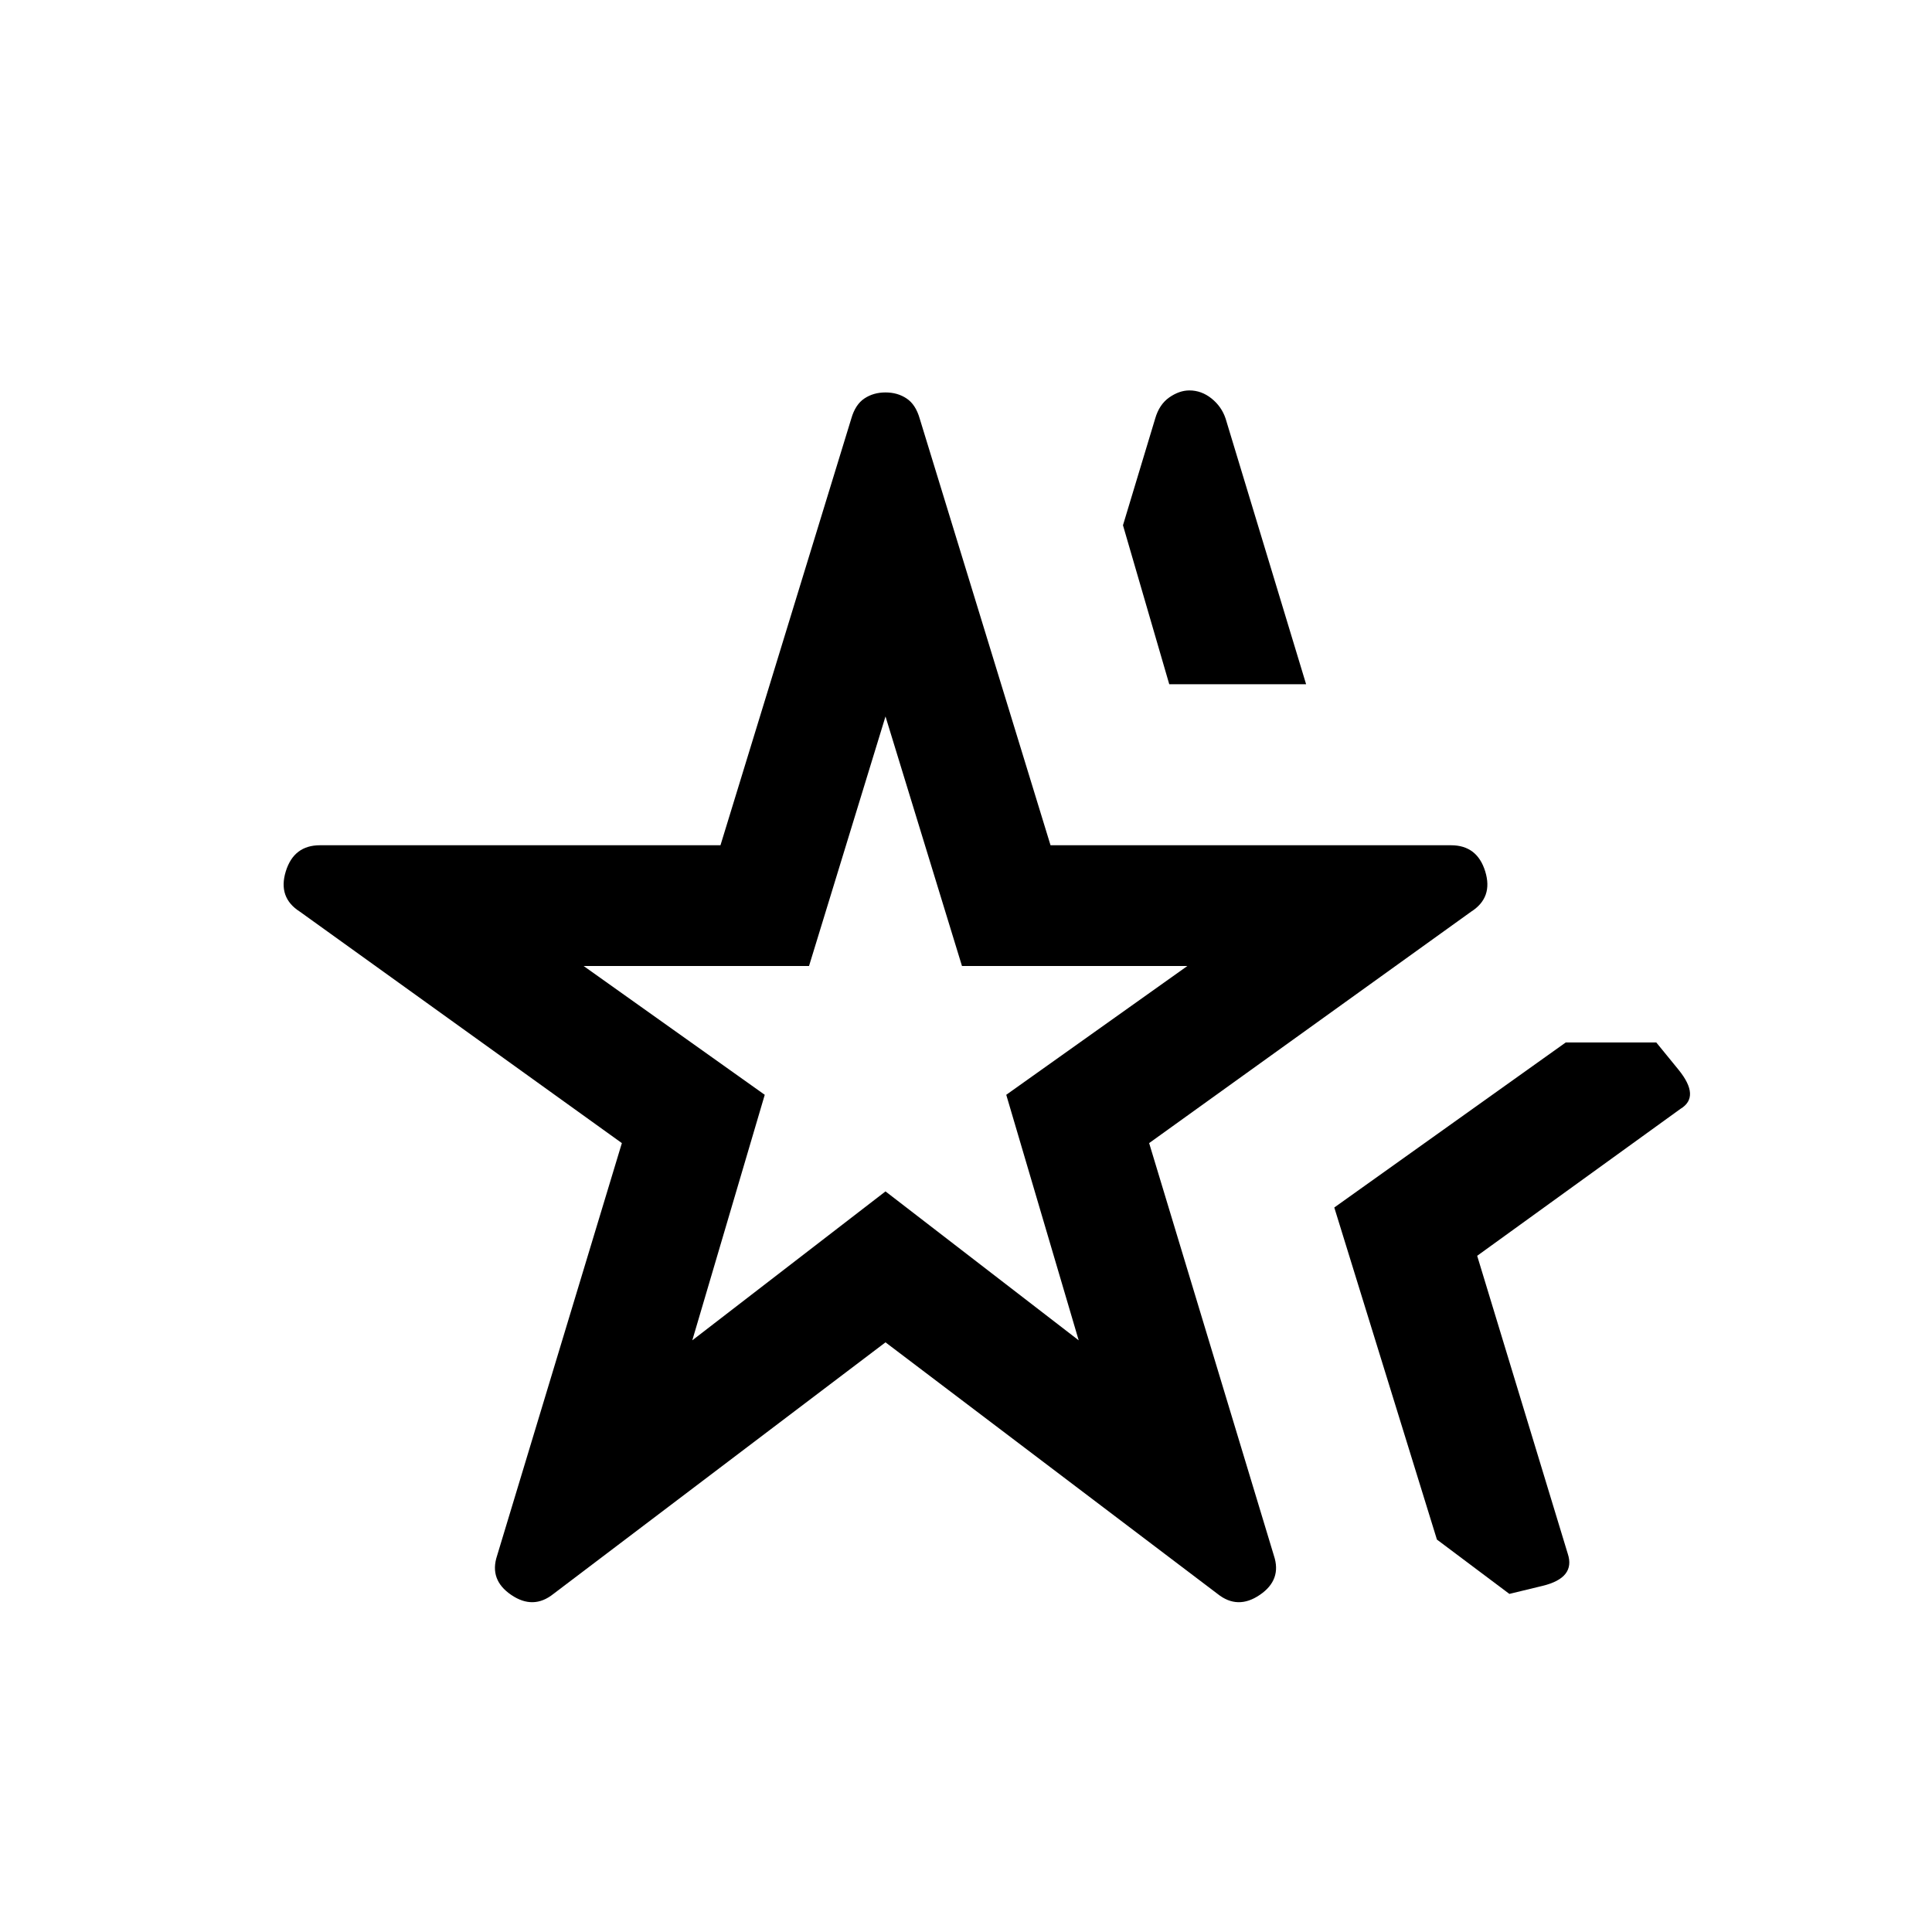 <svg xmlns="http://www.w3.org/2000/svg" height="24" width="24"><path d="M11 12.775ZM6.875 19.8Q6.625 20 6.35 19.812Q6.075 19.625 6.175 19.325L7.725 14.2L3.725 11.325Q3.45 11.15 3.55 10.825Q3.65 10.5 3.975 10.5H8.95L10.575 5.2Q10.625 5.025 10.738 4.95Q10.85 4.875 11 4.875Q11.15 4.875 11.262 4.95Q11.375 5.025 11.425 5.2L13.05 10.5H18.025Q18.35 10.5 18.45 10.825Q18.55 11.15 18.275 11.325L14.275 14.2L15.825 19.325Q15.925 19.625 15.65 19.812Q15.375 20 15.125 19.8L11 16.675ZM8.6 16.65 11 14.8 13.4 16.65 12.5 13.6 14.75 12H11.95L11 8.9L10.05 12H7.25L9.5 13.6ZM18.75 19.8 17.85 19.125 16.575 15 19.45 12.95H20.575Q20.575 12.95 20.85 13.287Q21.125 13.625 20.875 13.775L18.35 15.6L19.475 19.3Q19.575 19.6 19.163 19.7Q18.75 19.8 18.75 19.8ZM14.525 8.5 13.95 6.525 14.35 5.2Q14.4 5.025 14.525 4.937Q14.65 4.85 14.775 4.85Q14.925 4.85 15.05 4.95Q15.175 5.05 15.225 5.2L16.225 8.5Z"/></svg>